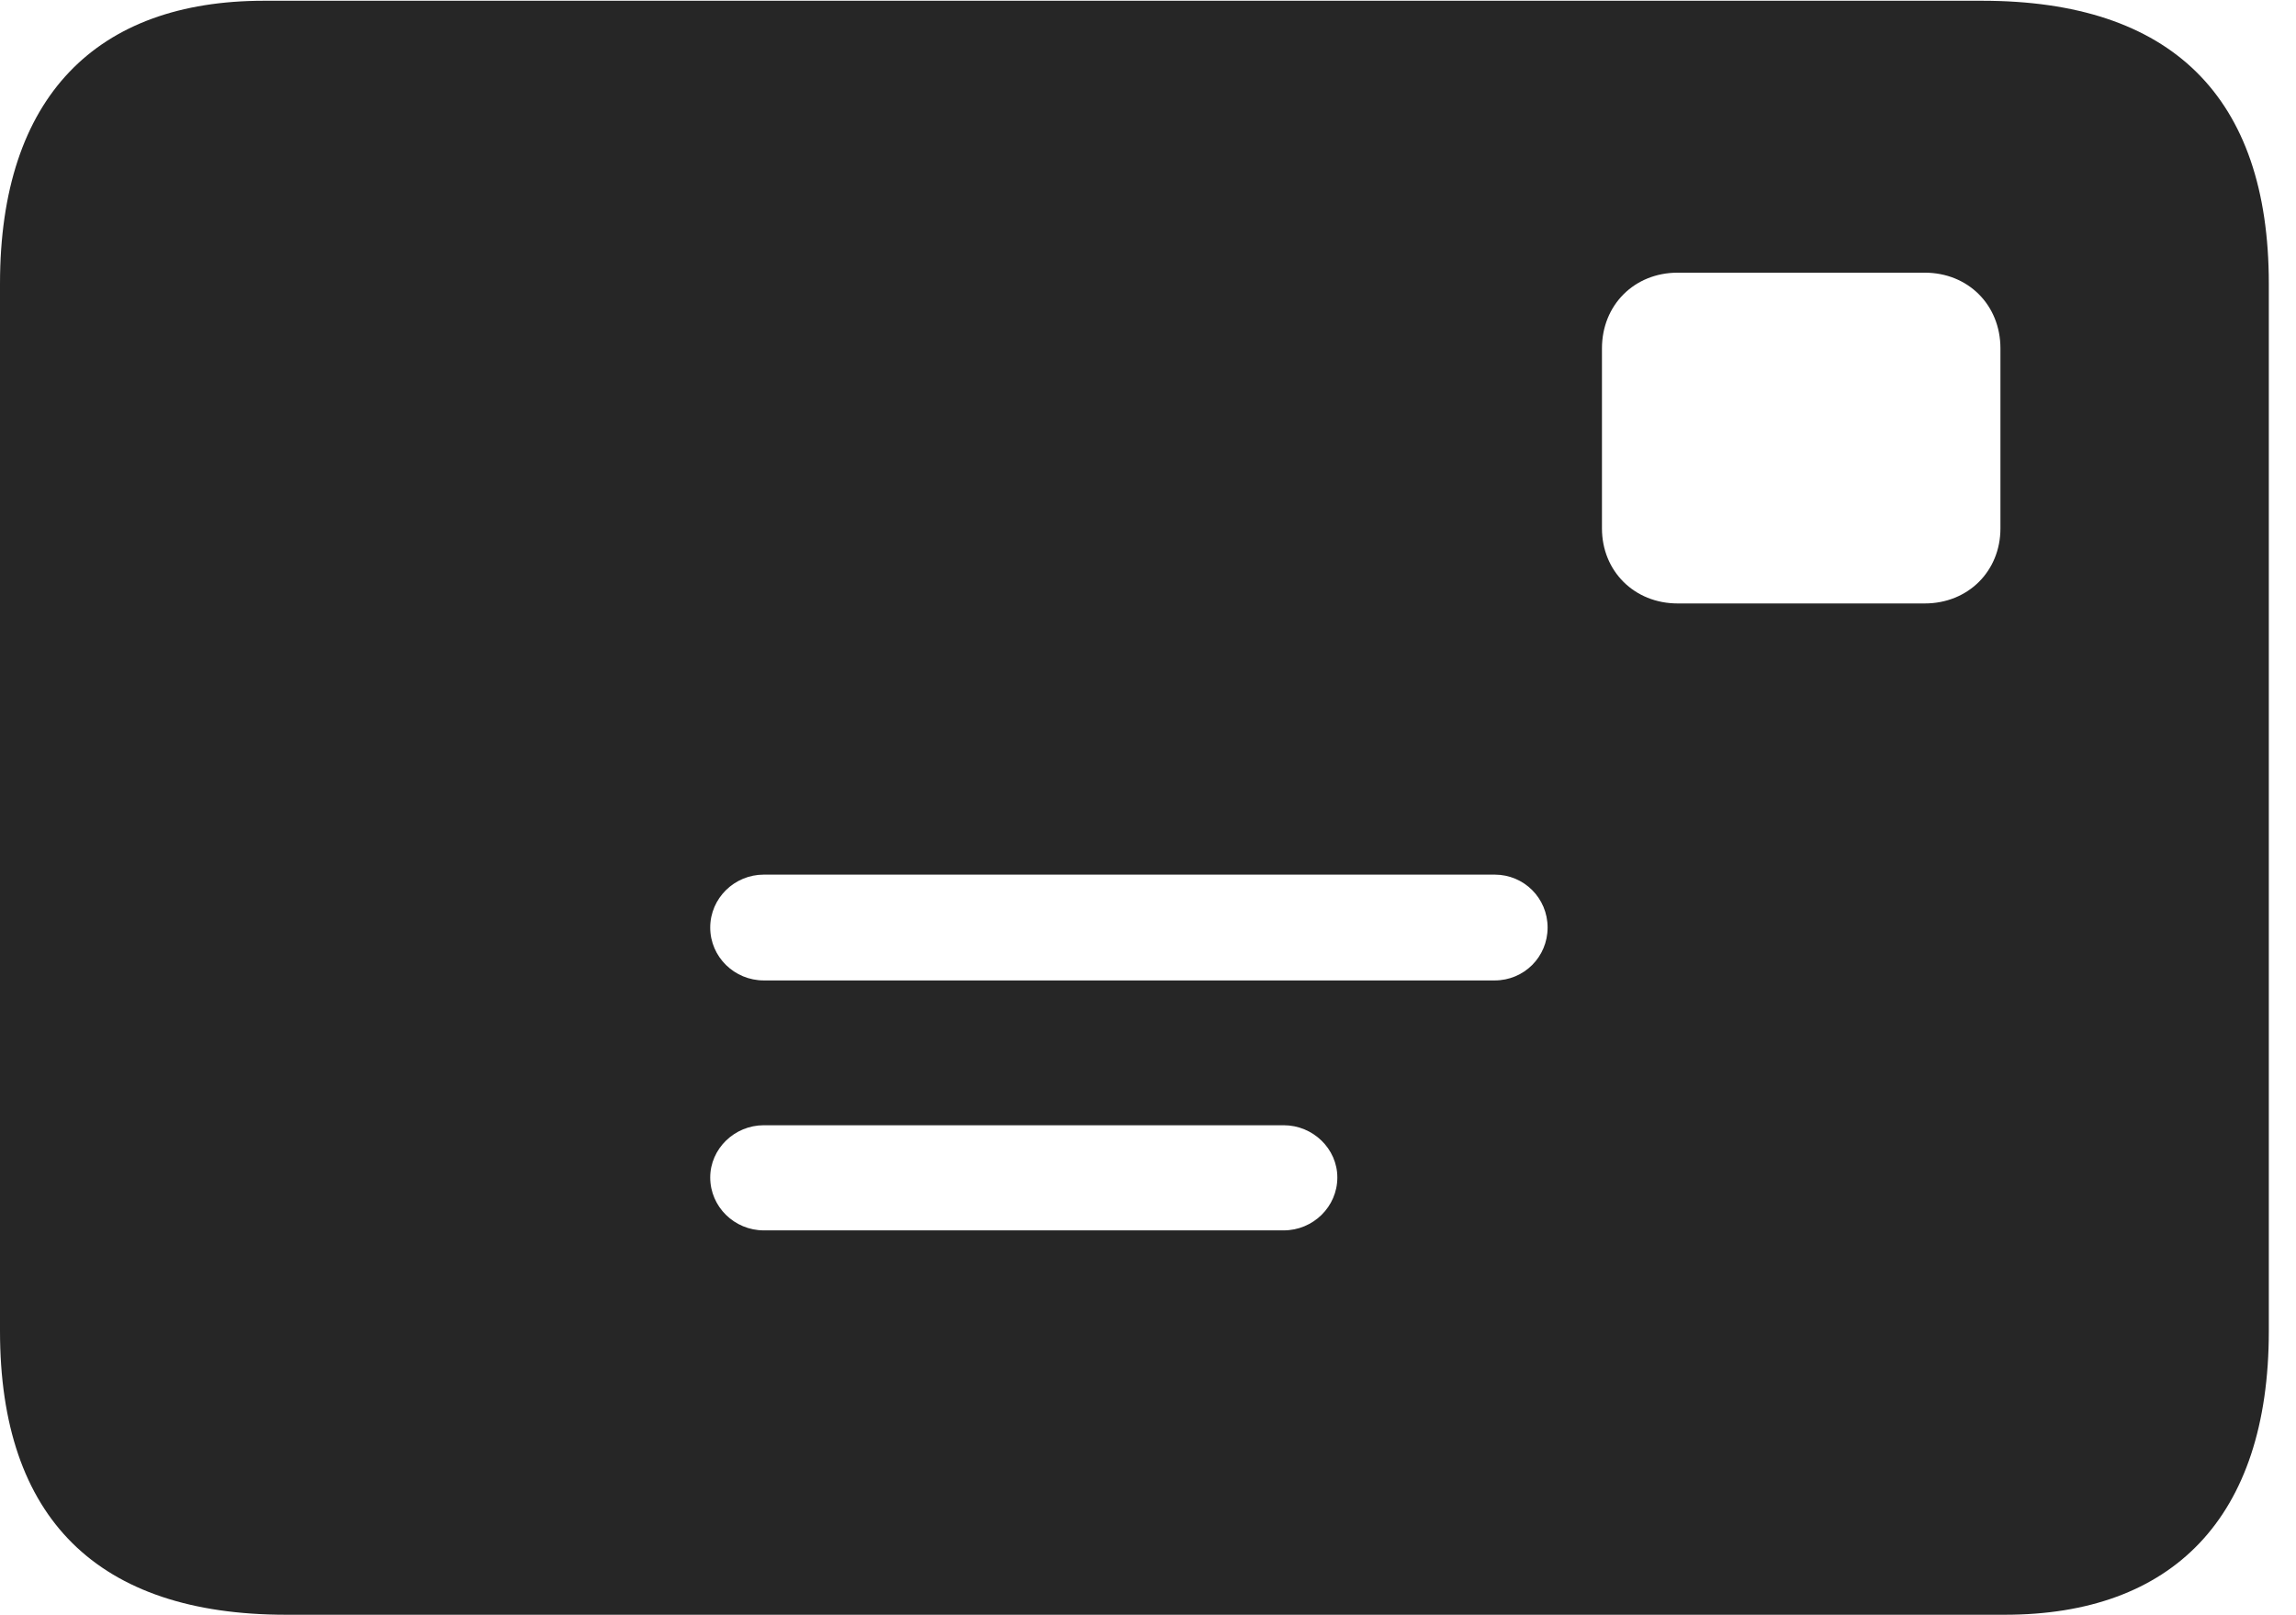 <?xml version="1.0" encoding="UTF-8"?>
<!--Generator: Apple Native CoreSVG 326-->
<!DOCTYPE svg
PUBLIC "-//W3C//DTD SVG 1.1//EN"
       "http://www.w3.org/Graphics/SVG/1.1/DTD/svg11.dtd">
<svg version="1.1" xmlns="http://www.w3.org/2000/svg" xmlns:xlink="http://www.w3.org/1999/xlink" viewBox="0 0 30.498 21.455">
 <g>
  <rect height="21.455" opacity="0" width="30.498" x="0" y="0"/>
  <path d="M3.799 21.455L26.631 21.455C28.848 21.455 30.137 20.176 30.137 17.686L30.137 3.77C30.137 1.279 28.838 0.01 26.328 0.01L3.506 0.01C1.289 0.01 0 1.279 0 3.77L0 17.686C0 20.176 1.299 21.455 3.799 21.455ZM22.285 8.018C21.709 8.018 21.279 7.588 21.279 7.021L21.279 4.629C21.279 4.053 21.709 3.623 22.285 3.623L25.566 3.623C26.143 3.623 26.572 4.053 26.572 4.629L26.572 7.021C26.572 7.588 26.143 8.018 25.566 8.018ZM10.146 13.027C9.756 13.027 9.434 12.715 9.434 12.324C9.434 11.934 9.756 11.621 10.146 11.621L19.854 11.621C20.244 11.621 20.557 11.934 20.557 12.324C20.557 12.715 20.244 13.027 19.854 13.027ZM10.146 16.348C9.756 16.348 9.434 16.035 9.434 15.645C9.434 15.264 9.756 14.951 10.146 14.951L17.051 14.951C17.441 14.951 17.764 15.264 17.764 15.645C17.764 16.035 17.441 16.348 17.051 16.348Z" fill="black" fill-opacity="0.85"/>
 </g>
</svg>

